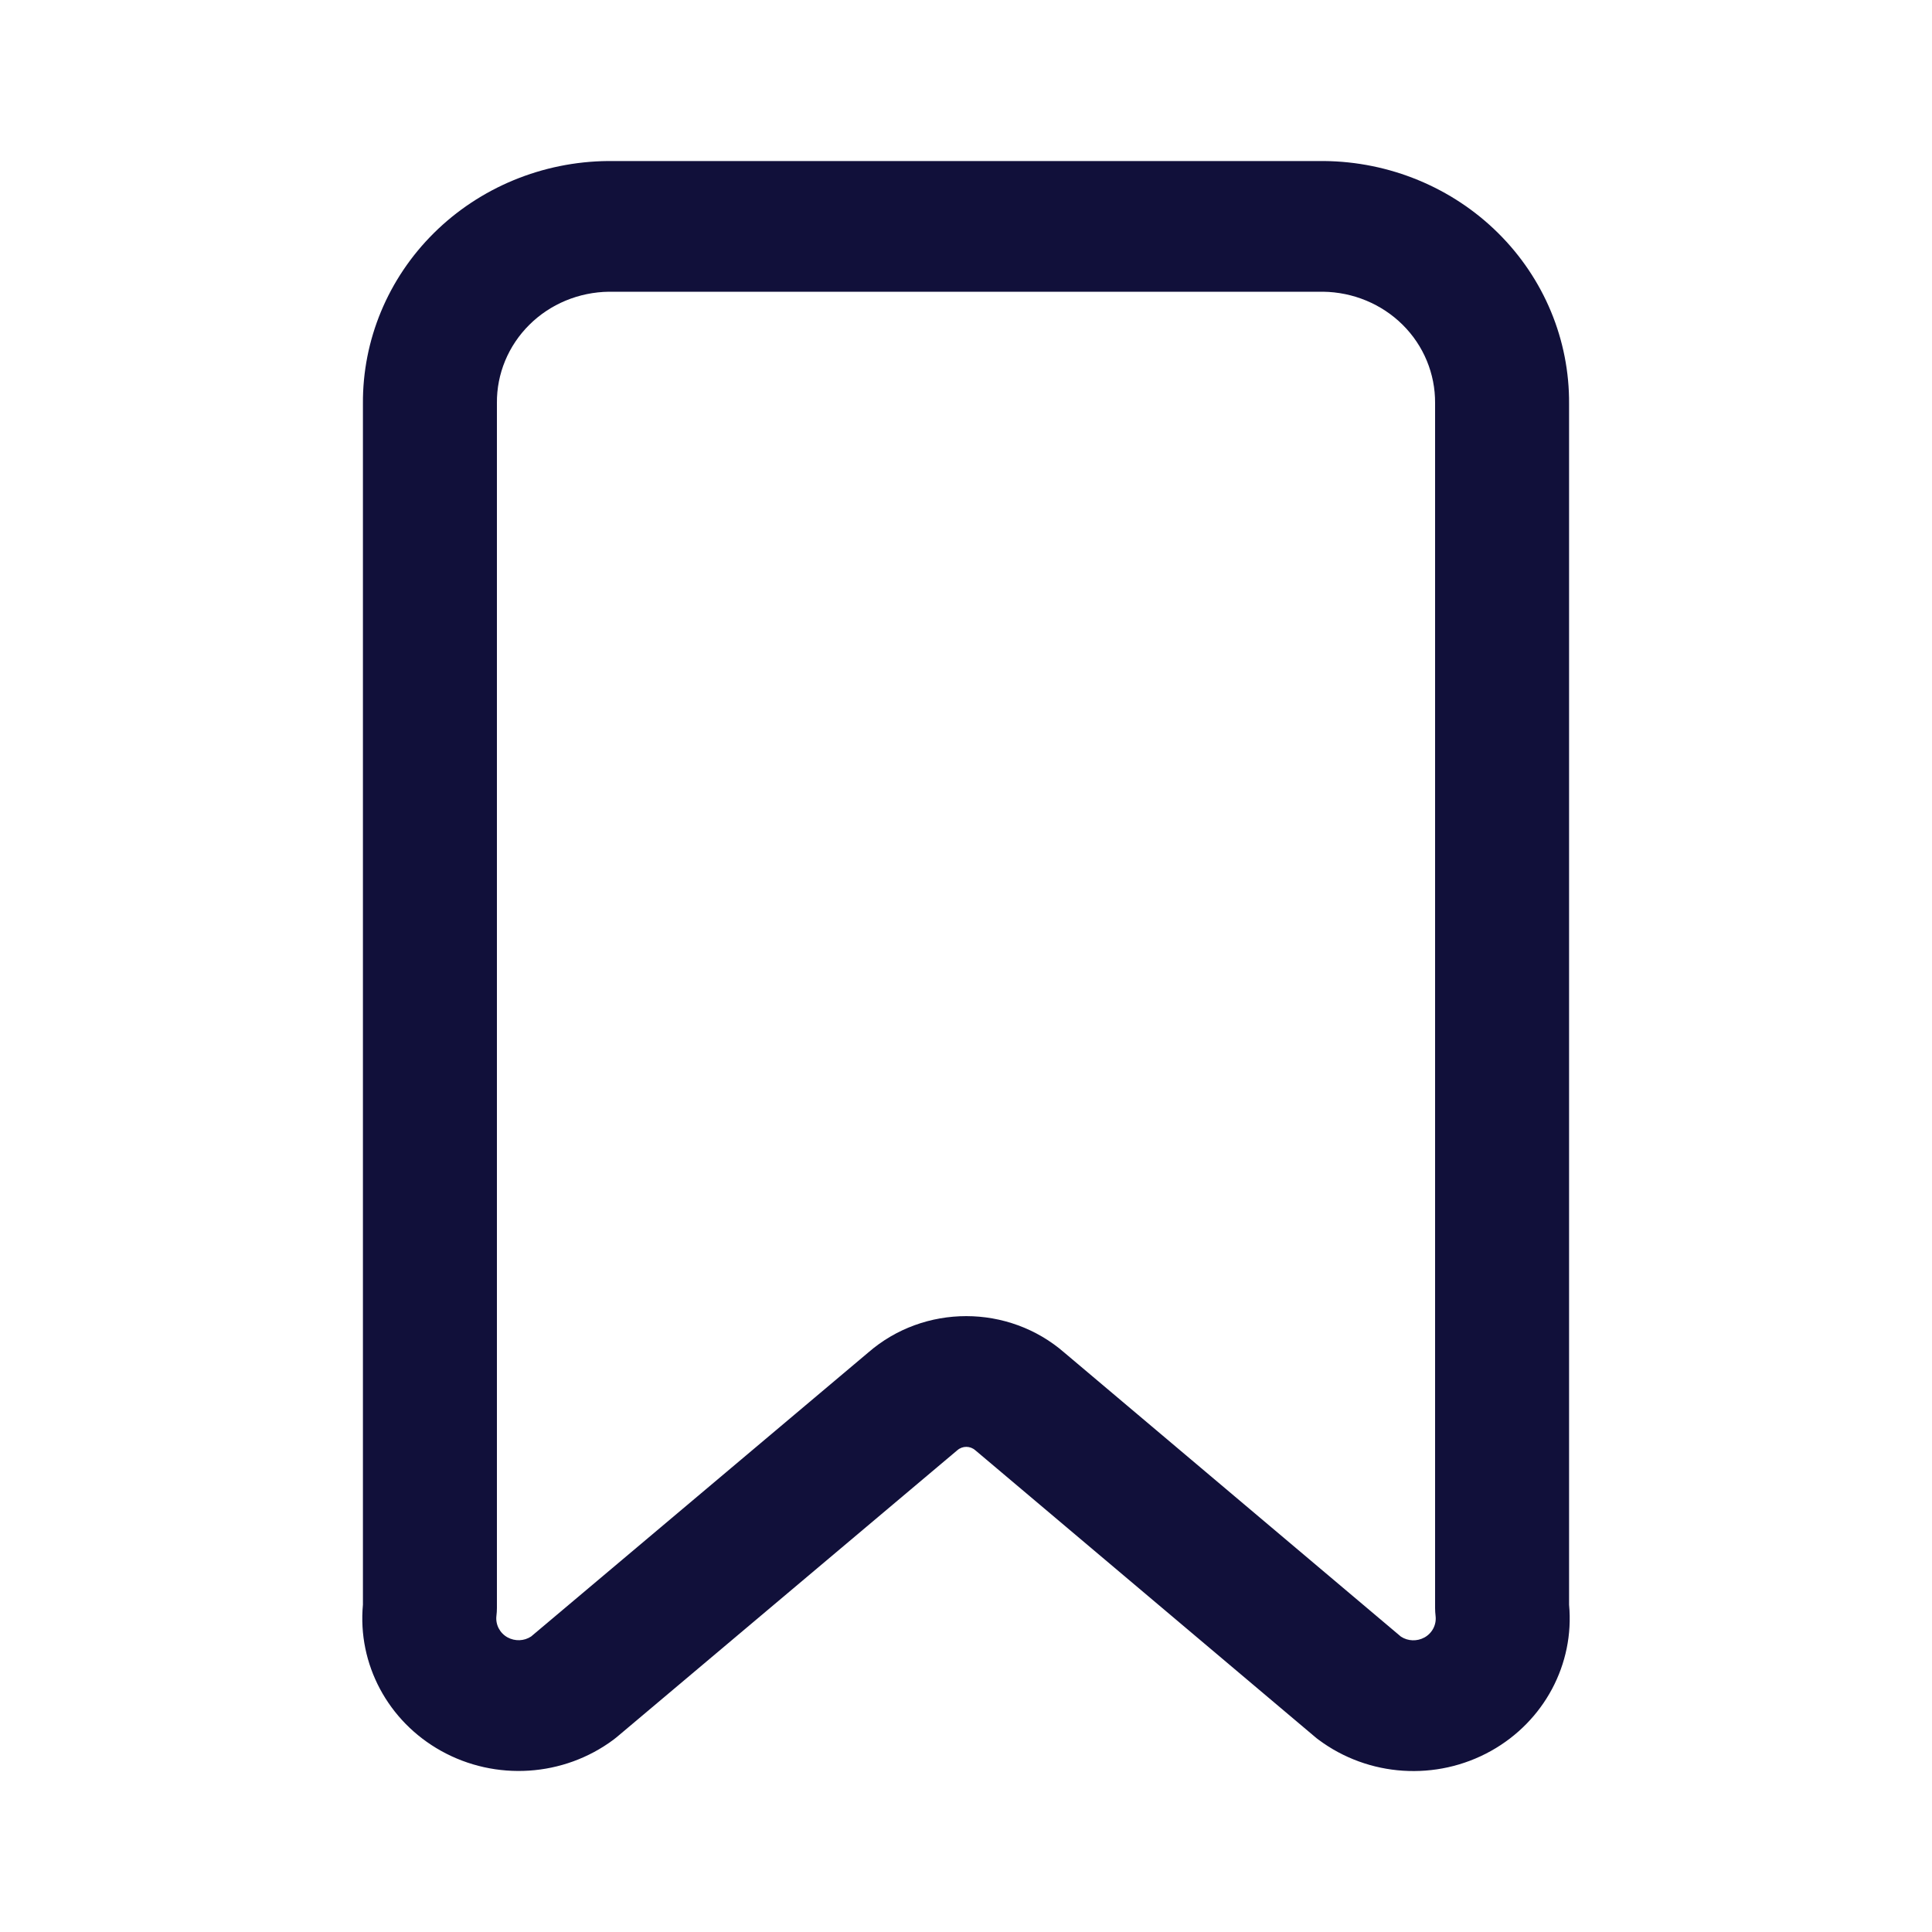 <svg width="20" height="20" viewBox="0 0 20 20" fill="none" xmlns="http://www.w3.org/2000/svg">
<path fill-rule="evenodd" clip-rule="evenodd" d="M6.3 1.667H13.706C14.384 1.673 15.033 1.941 15.509 2.413C15.984 2.884 16.248 3.52 16.243 4.182V16.612C16.3 17.226 15.986 17.818 15.434 18.126C14.869 18.441 14.166 18.395 13.649 18.009C13.637 18.001 13.627 17.992 13.616 17.983L10.107 15.022L10.096 15.013C10.043 14.966 9.963 14.966 9.91 15.013L9.898 15.023L6.384 17.983C6.373 17.992 6.362 18 6.351 18.009C5.834 18.394 5.131 18.44 4.566 18.125C4.015 17.818 3.7 17.226 3.757 16.612V4.181C3.752 3.52 4.016 2.884 4.491 2.413C4.967 1.941 5.616 1.673 6.294 1.667L6.3 1.667ZM6.303 3.02C5.994 3.024 5.697 3.146 5.48 3.362C5.262 3.578 5.141 3.87 5.144 4.173L5.144 4.179L5.144 16.647C5.144 16.674 5.142 16.701 5.139 16.727C5.128 16.817 5.173 16.905 5.254 16.95C5.331 16.992 5.425 16.989 5.498 16.941L8.987 14.002C9.566 13.498 10.44 13.499 11.019 14.003L14.502 16.942C14.575 16.99 14.669 16.993 14.746 16.951C14.827 16.906 14.872 16.818 14.861 16.728C14.858 16.701 14.856 16.674 14.856 16.647V4.173C14.858 3.87 14.738 3.578 14.52 3.362C14.302 3.146 14.006 3.024 13.697 3.02H6.303Z" fill="#11103A"/>
</svg>
